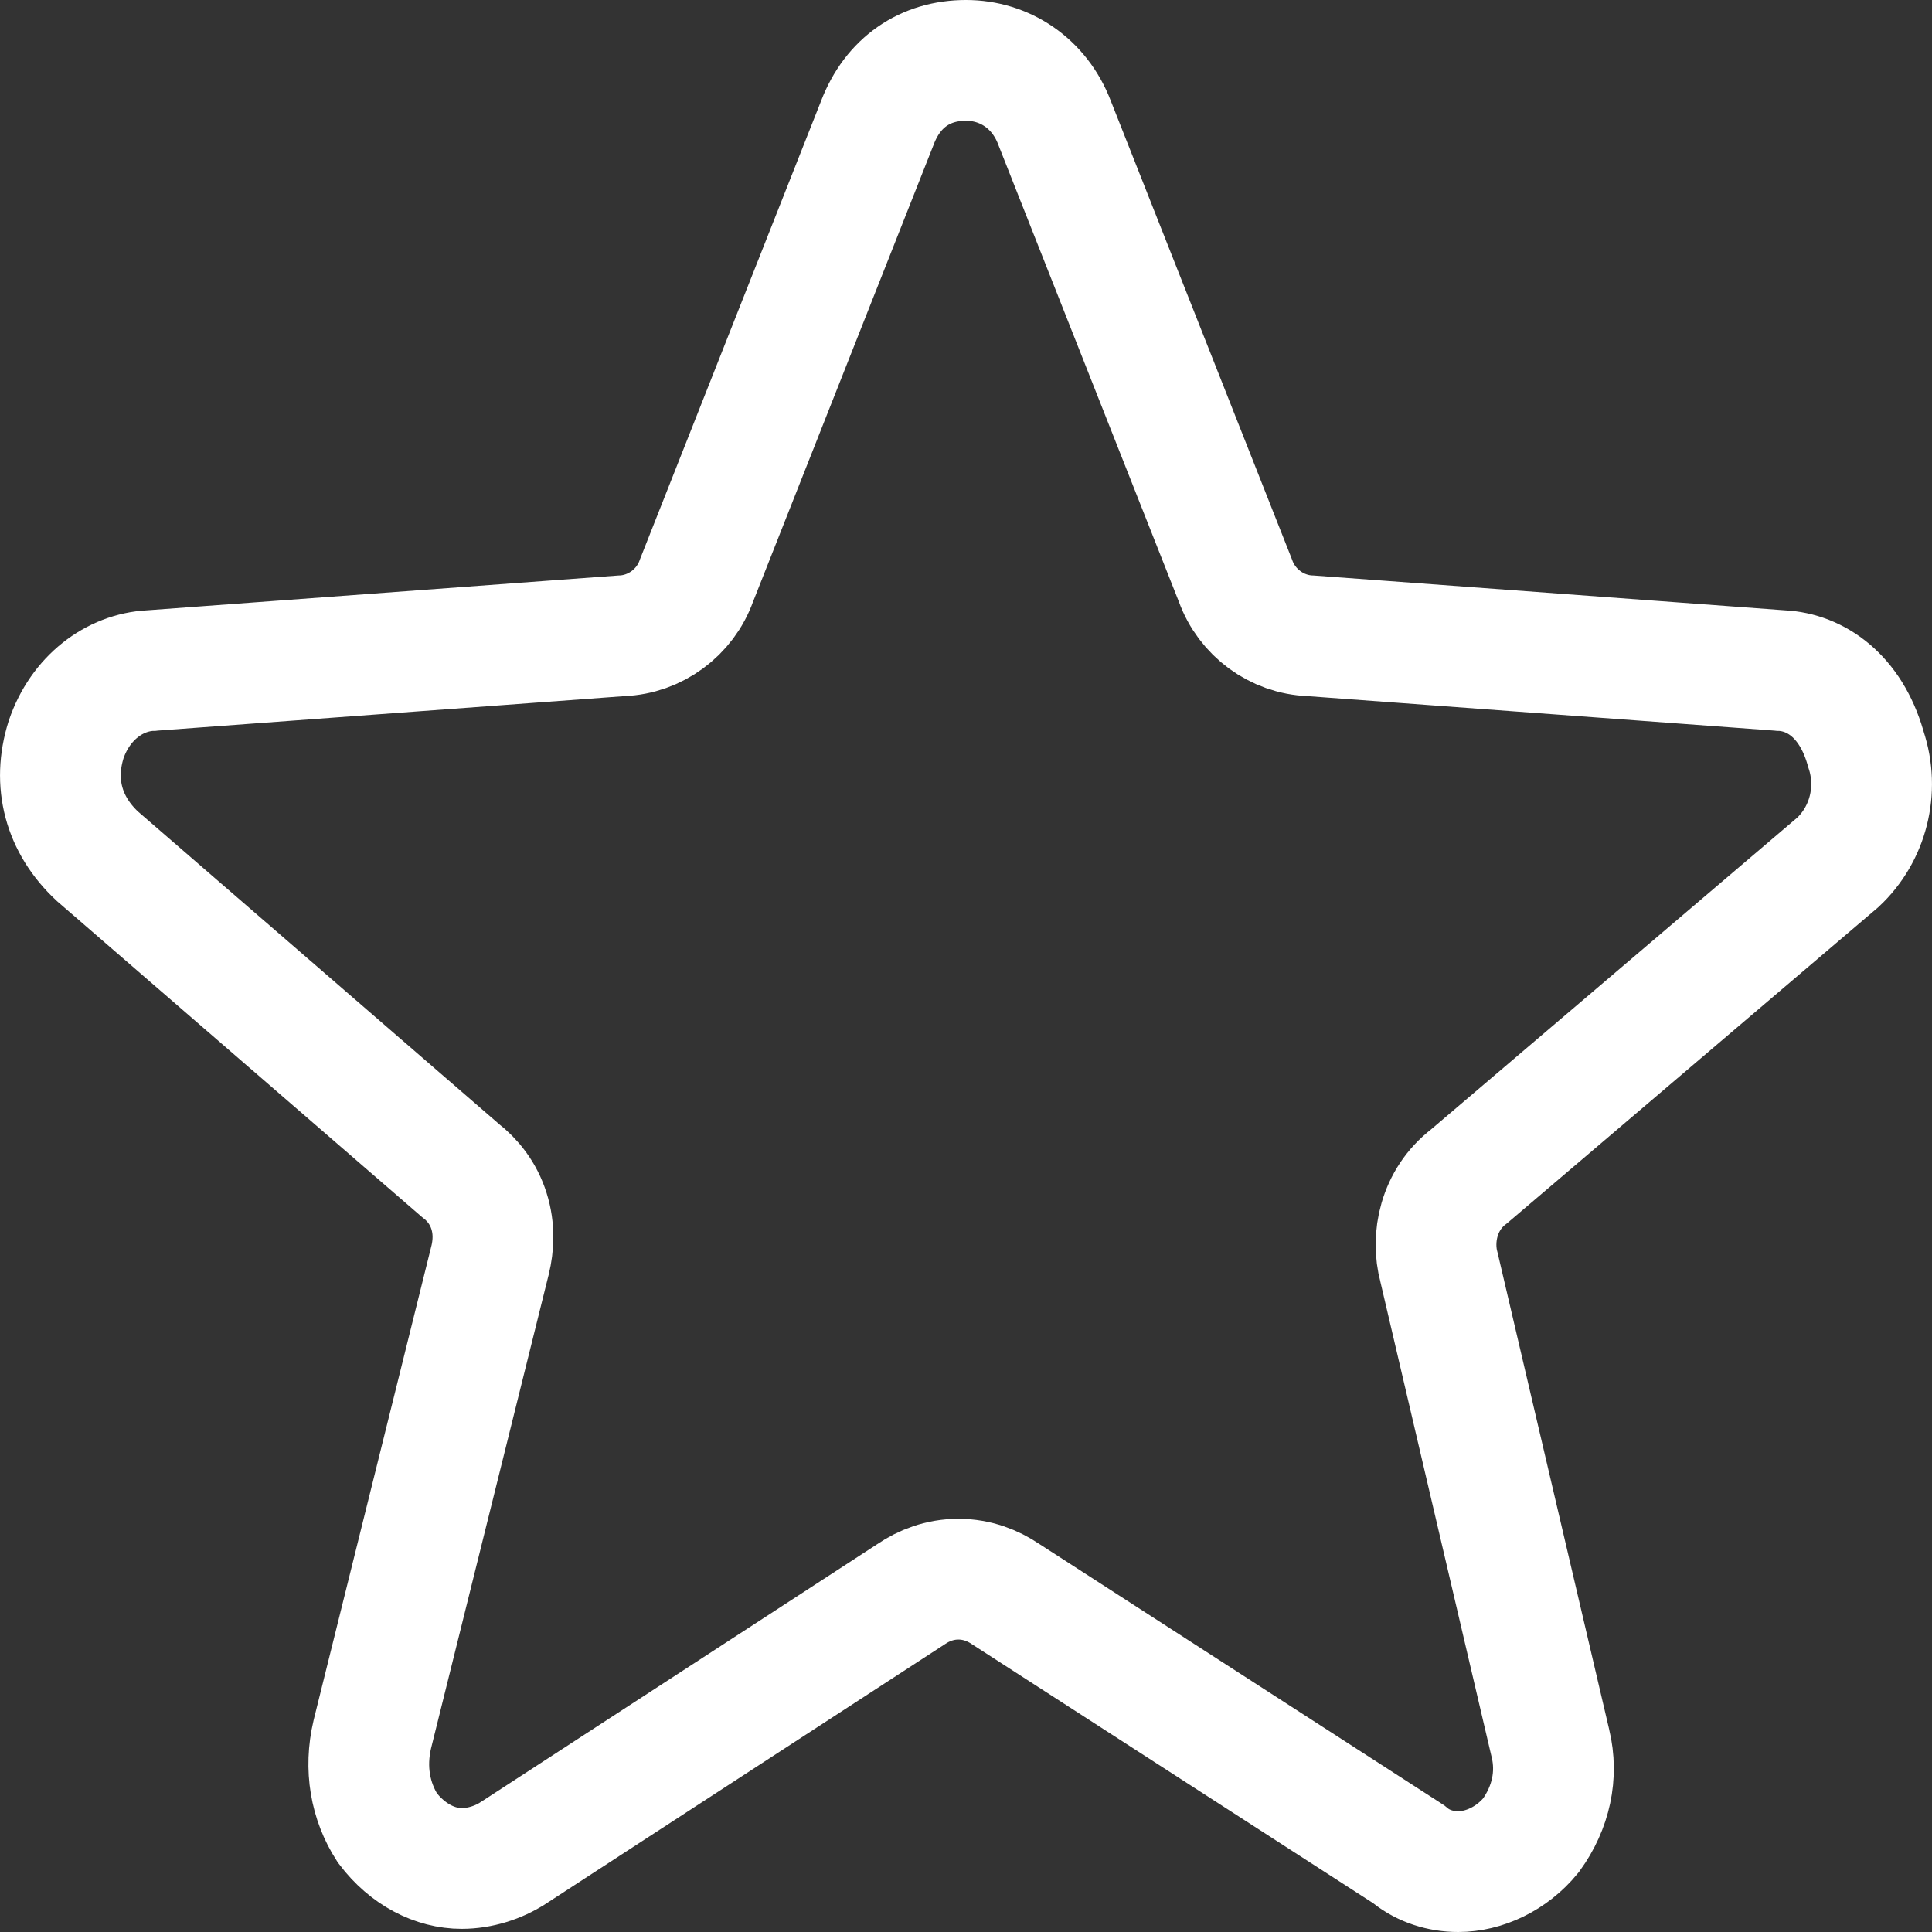 <svg width="24" height="24" viewBox="0 0 24 24" fill="none" xmlns="http://www.w3.org/2000/svg">
<rect x="0" y="0" width="24" height="24" fill="#333333" stroke="none"/>
<rect width="24" height="24" fill="black" fill-opacity="0"/>
<path d="M22.111 8.329L22.12 8.33L22.129 8.33C22.554 8.351 22.985 8.643 23.172 9.283L23.176 9.297L23.18 9.311C23.348 9.814 23.205 10.363 22.831 10.712L18.248 14.614C17.871 14.902 17.776 15.379 17.876 15.744L19.26 21.657L19.261 21.66C19.354 22.053 19.268 22.453 19.019 22.798C18.779 23.092 18.433 23.25 18.114 23.25C17.893 23.25 17.684 23.18 17.527 23.057L17.5 23.035L17.471 23.016L12.49 19.801C12.338 19.698 12.139 19.617 11.906 19.617C11.672 19.617 11.473 19.698 11.32 19.802L6.376 23.018L6.374 23.019C6.192 23.138 5.959 23.211 5.735 23.211C5.409 23.211 5.064 23.041 4.812 22.707C4.6 22.377 4.525 21.969 4.625 21.545L6.087 15.657L6.087 15.657L6.089 15.65C6.13 15.479 6.145 15.266 6.074 15.043C6.006 14.827 5.874 14.658 5.716 14.537L1.209 10.636C0.788 10.243 0.652 9.725 0.821 9.188C0.997 8.668 1.424 8.352 1.871 8.33L1.88 8.33L1.888 8.329L7.722 7.898C8.137 7.883 8.511 7.61 8.652 7.212L10.896 1.533L10.896 1.533L10.899 1.525C11.091 1.022 11.493 0.75 12 0.75C12.477 0.75 12.911 1.03 13.1 1.525L13.1 1.525L13.103 1.533L15.347 7.212C15.489 7.61 15.862 7.883 16.277 7.898L22.111 8.329Z" stroke="white" stroke-width="1.5"/>
</svg>
